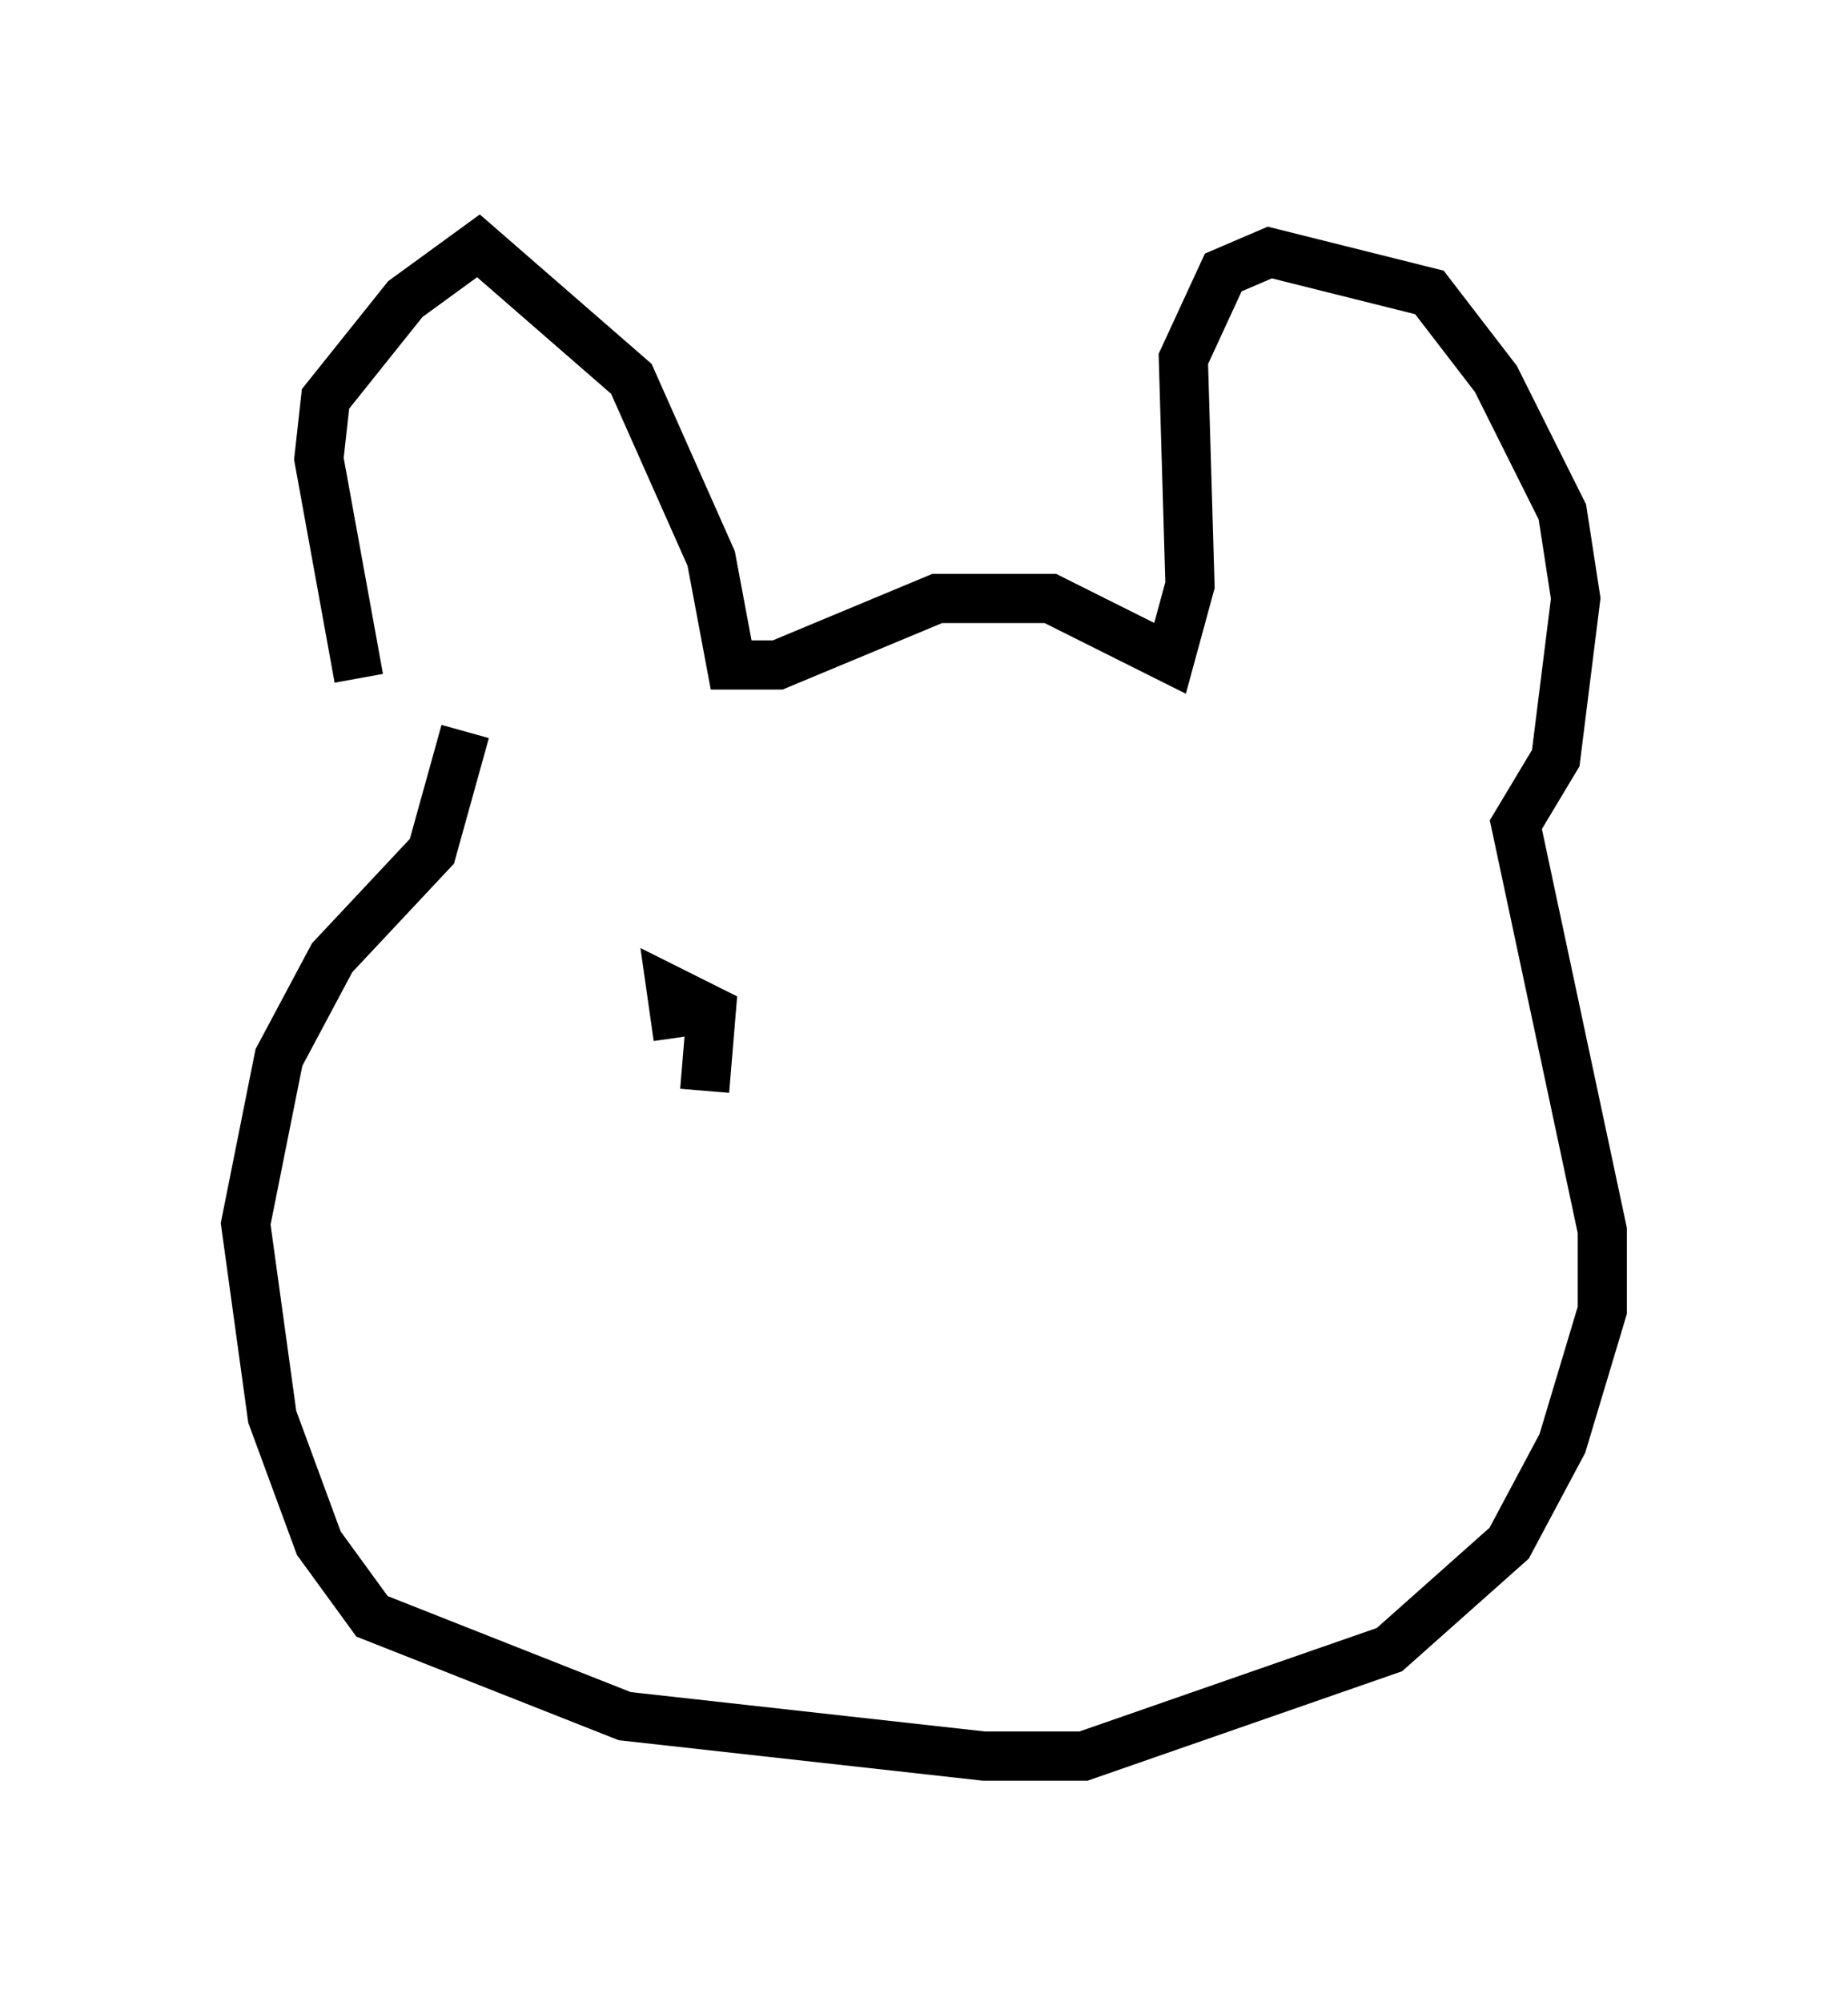 <?xml version="1.0" encoding="utf-8" ?>
<svg baseProfile="full" height="40.717" version="1.1" width="37.605" xmlns="http://www.w3.org/2000/svg" xmlns:ev="http://www.w3.org/2001/xml-events" xmlns:xlink="http://www.w3.org/1999/xlink"><defs /><rect fill="white" height="40.717" width="37.605" x="0" y="0" /><path d="M7.842, 14.743 m-0.541, -0.947 l-0.812, -4.465 0.135, -1.218 l1.624, -2.03 1.488, -1.083 l3.112, 2.706 1.624, 3.654 l0.406, 2.165 0.947, 0.0 l3.248, -1.353 2.3, 0.0 l2.436, 1.218 0.406, -1.488 l-0.135, -4.601 0.812, -1.759 l0.947, -0.406 3.248, 0.812 l1.353, 1.759 1.353, 2.706 l0.271, 1.759 -0.406, 3.248 l-0.812, 1.353 1.759, 8.254 l0.0, 1.624 -0.812, 2.706 l-1.083, 2.03 -2.436, 2.165 l-6.225, 2.165 -2.03, 0.0 l-7.307, -0.812 -5.142, -2.03 l-1.083, -1.488 -0.947, -2.571 l-0.541, -3.924 0.677, -3.383 l1.083, -2.03 2.03, -2.165 l0.677, -2.436 m7.984, 4.33 l0.0, 0.0 m-2.706, 0.677 l0.0, 0.0 m-0.947, 1.218 l-0.135, -0.947 0.812, 0.406 l-0.135, 1.624 " fill="none" stroke="black" stroke-width="1" /></svg>
